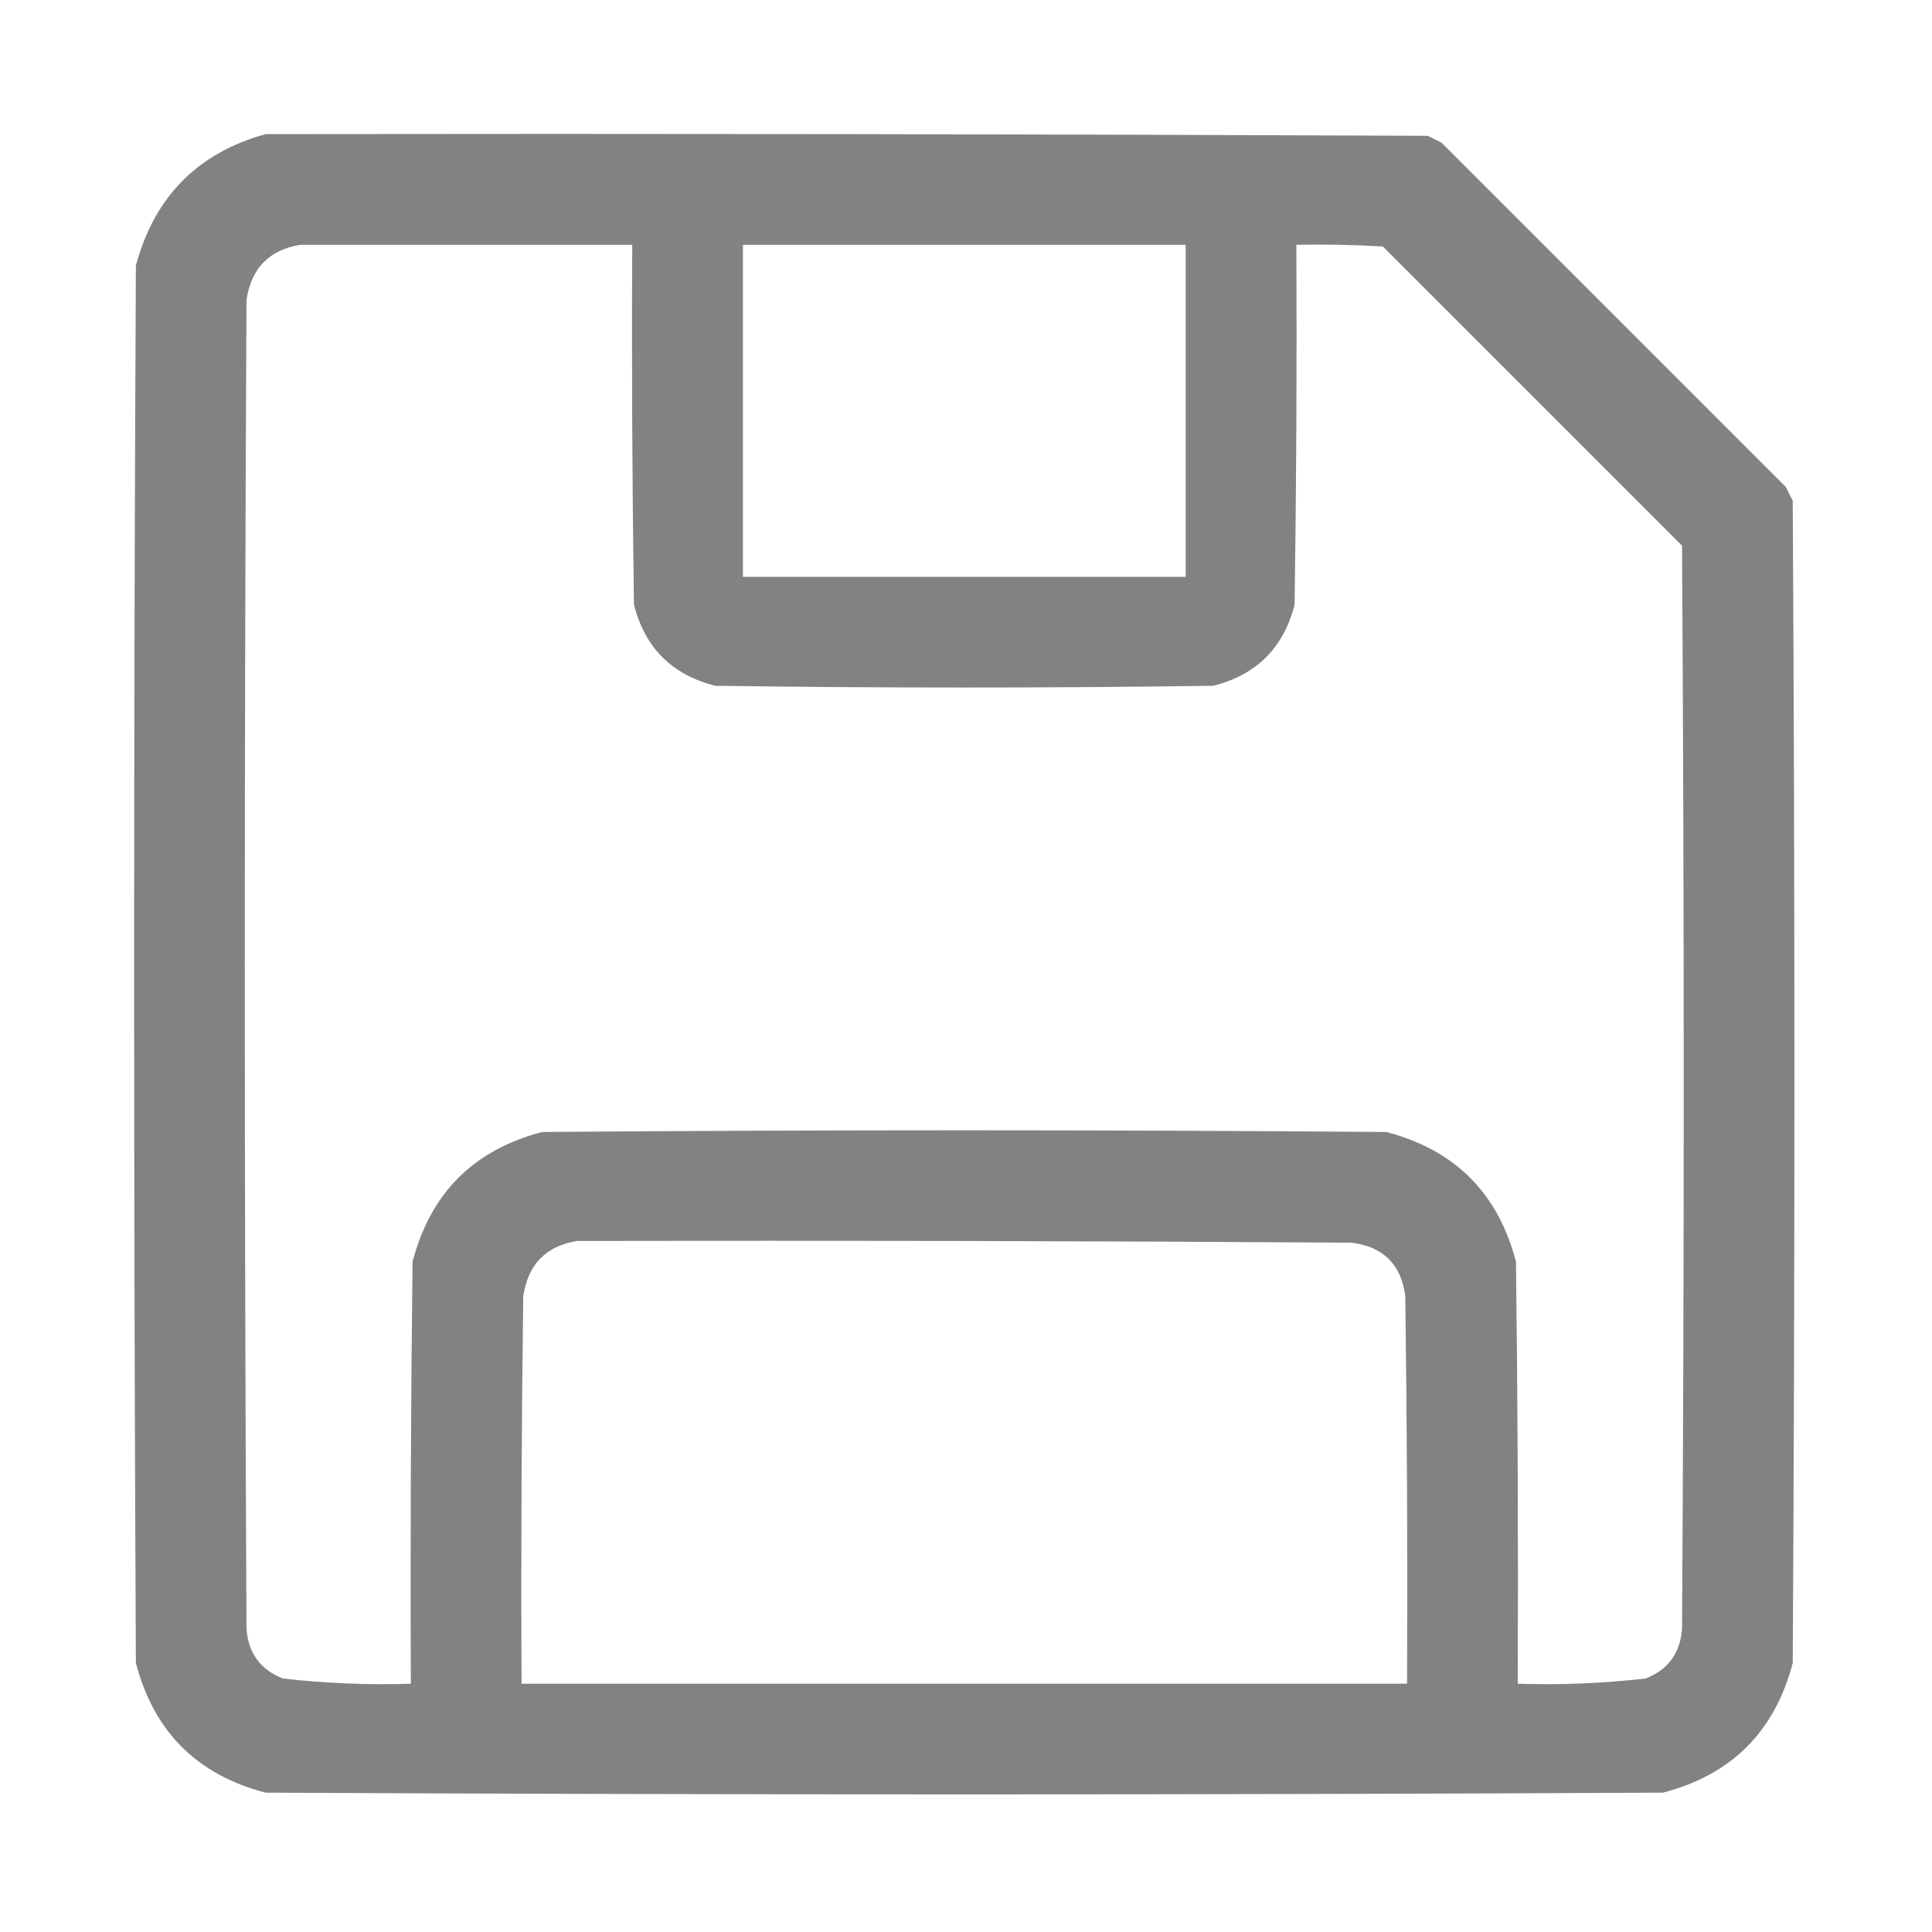 <svg width="24" height="24" viewBox="0 0 24 24" fill="none" xmlns="http://www.w3.org/2000/svg">
<g clip-path="url(#clip0_10352_63242)">
<path opacity="0.994" fill-rule="evenodd" clip-rule="evenodd" d="M3.299 1.666C8.111 1.659 12.924 1.666 17.736 1.687C17.794 1.716 17.851 1.745 17.908 1.773C19.333 3.198 20.759 4.623 22.184 6.049C22.212 6.106 22.241 6.163 22.27 6.22C22.298 11.033 22.298 15.845 22.27 20.658C22.047 21.51 21.51 22.047 20.658 22.269C14.872 22.298 9.085 22.298 3.299 22.269C2.447 22.047 1.91 21.51 1.688 20.658C1.659 14.871 1.659 9.085 1.688 3.299C1.917 2.446 2.454 1.901 3.299 1.666ZM3.729 3.041C5.104 3.041 6.479 3.041 7.854 3.041C7.846 4.53 7.854 6.02 7.875 7.51C8.011 8.047 8.348 8.383 8.885 8.519C10.947 8.548 13.01 8.548 15.072 8.519C15.609 8.383 15.946 8.047 16.082 7.51C16.104 6.02 16.111 4.53 16.104 3.041C16.462 3.034 16.82 3.041 17.178 3.062C18.417 4.301 19.656 5.54 20.895 6.779C20.923 11.262 20.923 15.745 20.895 20.228C20.875 20.532 20.725 20.74 20.443 20.851C19.916 20.911 19.386 20.933 18.854 20.916C18.861 19.168 18.854 17.421 18.832 15.674C18.61 14.821 18.073 14.284 17.221 14.062C13.726 14.034 10.231 14.034 6.736 14.062C5.884 14.284 5.347 14.821 5.125 15.674C5.104 17.421 5.096 19.168 5.104 20.916C4.571 20.933 4.041 20.911 3.514 20.851C3.232 20.74 3.082 20.532 3.062 20.228C3.034 14.728 3.034 9.228 3.062 3.728C3.12 3.334 3.342 3.105 3.729 3.041ZM9.229 3.041C11.062 3.041 12.895 3.041 14.729 3.041C14.729 4.416 14.729 5.791 14.729 7.166C12.895 7.166 11.062 7.166 9.229 7.166C9.229 5.791 9.229 4.416 9.229 3.041ZM7.166 15.416C10.374 15.409 13.583 15.416 16.791 15.437C17.185 15.487 17.407 15.709 17.457 16.103C17.479 17.707 17.486 19.311 17.479 20.916C13.812 20.916 10.145 20.916 6.479 20.916C6.471 19.311 6.479 17.707 6.5 16.103C6.558 15.709 6.78 15.48 7.166 15.416Z" fill="#828282"/>
</g>
<defs>
<clipPath id="clip0_10352_63242">
<rect width="22" height="22" fill="white" transform="translate(1 1)"/>
</clipPath>
</defs>
</svg>
